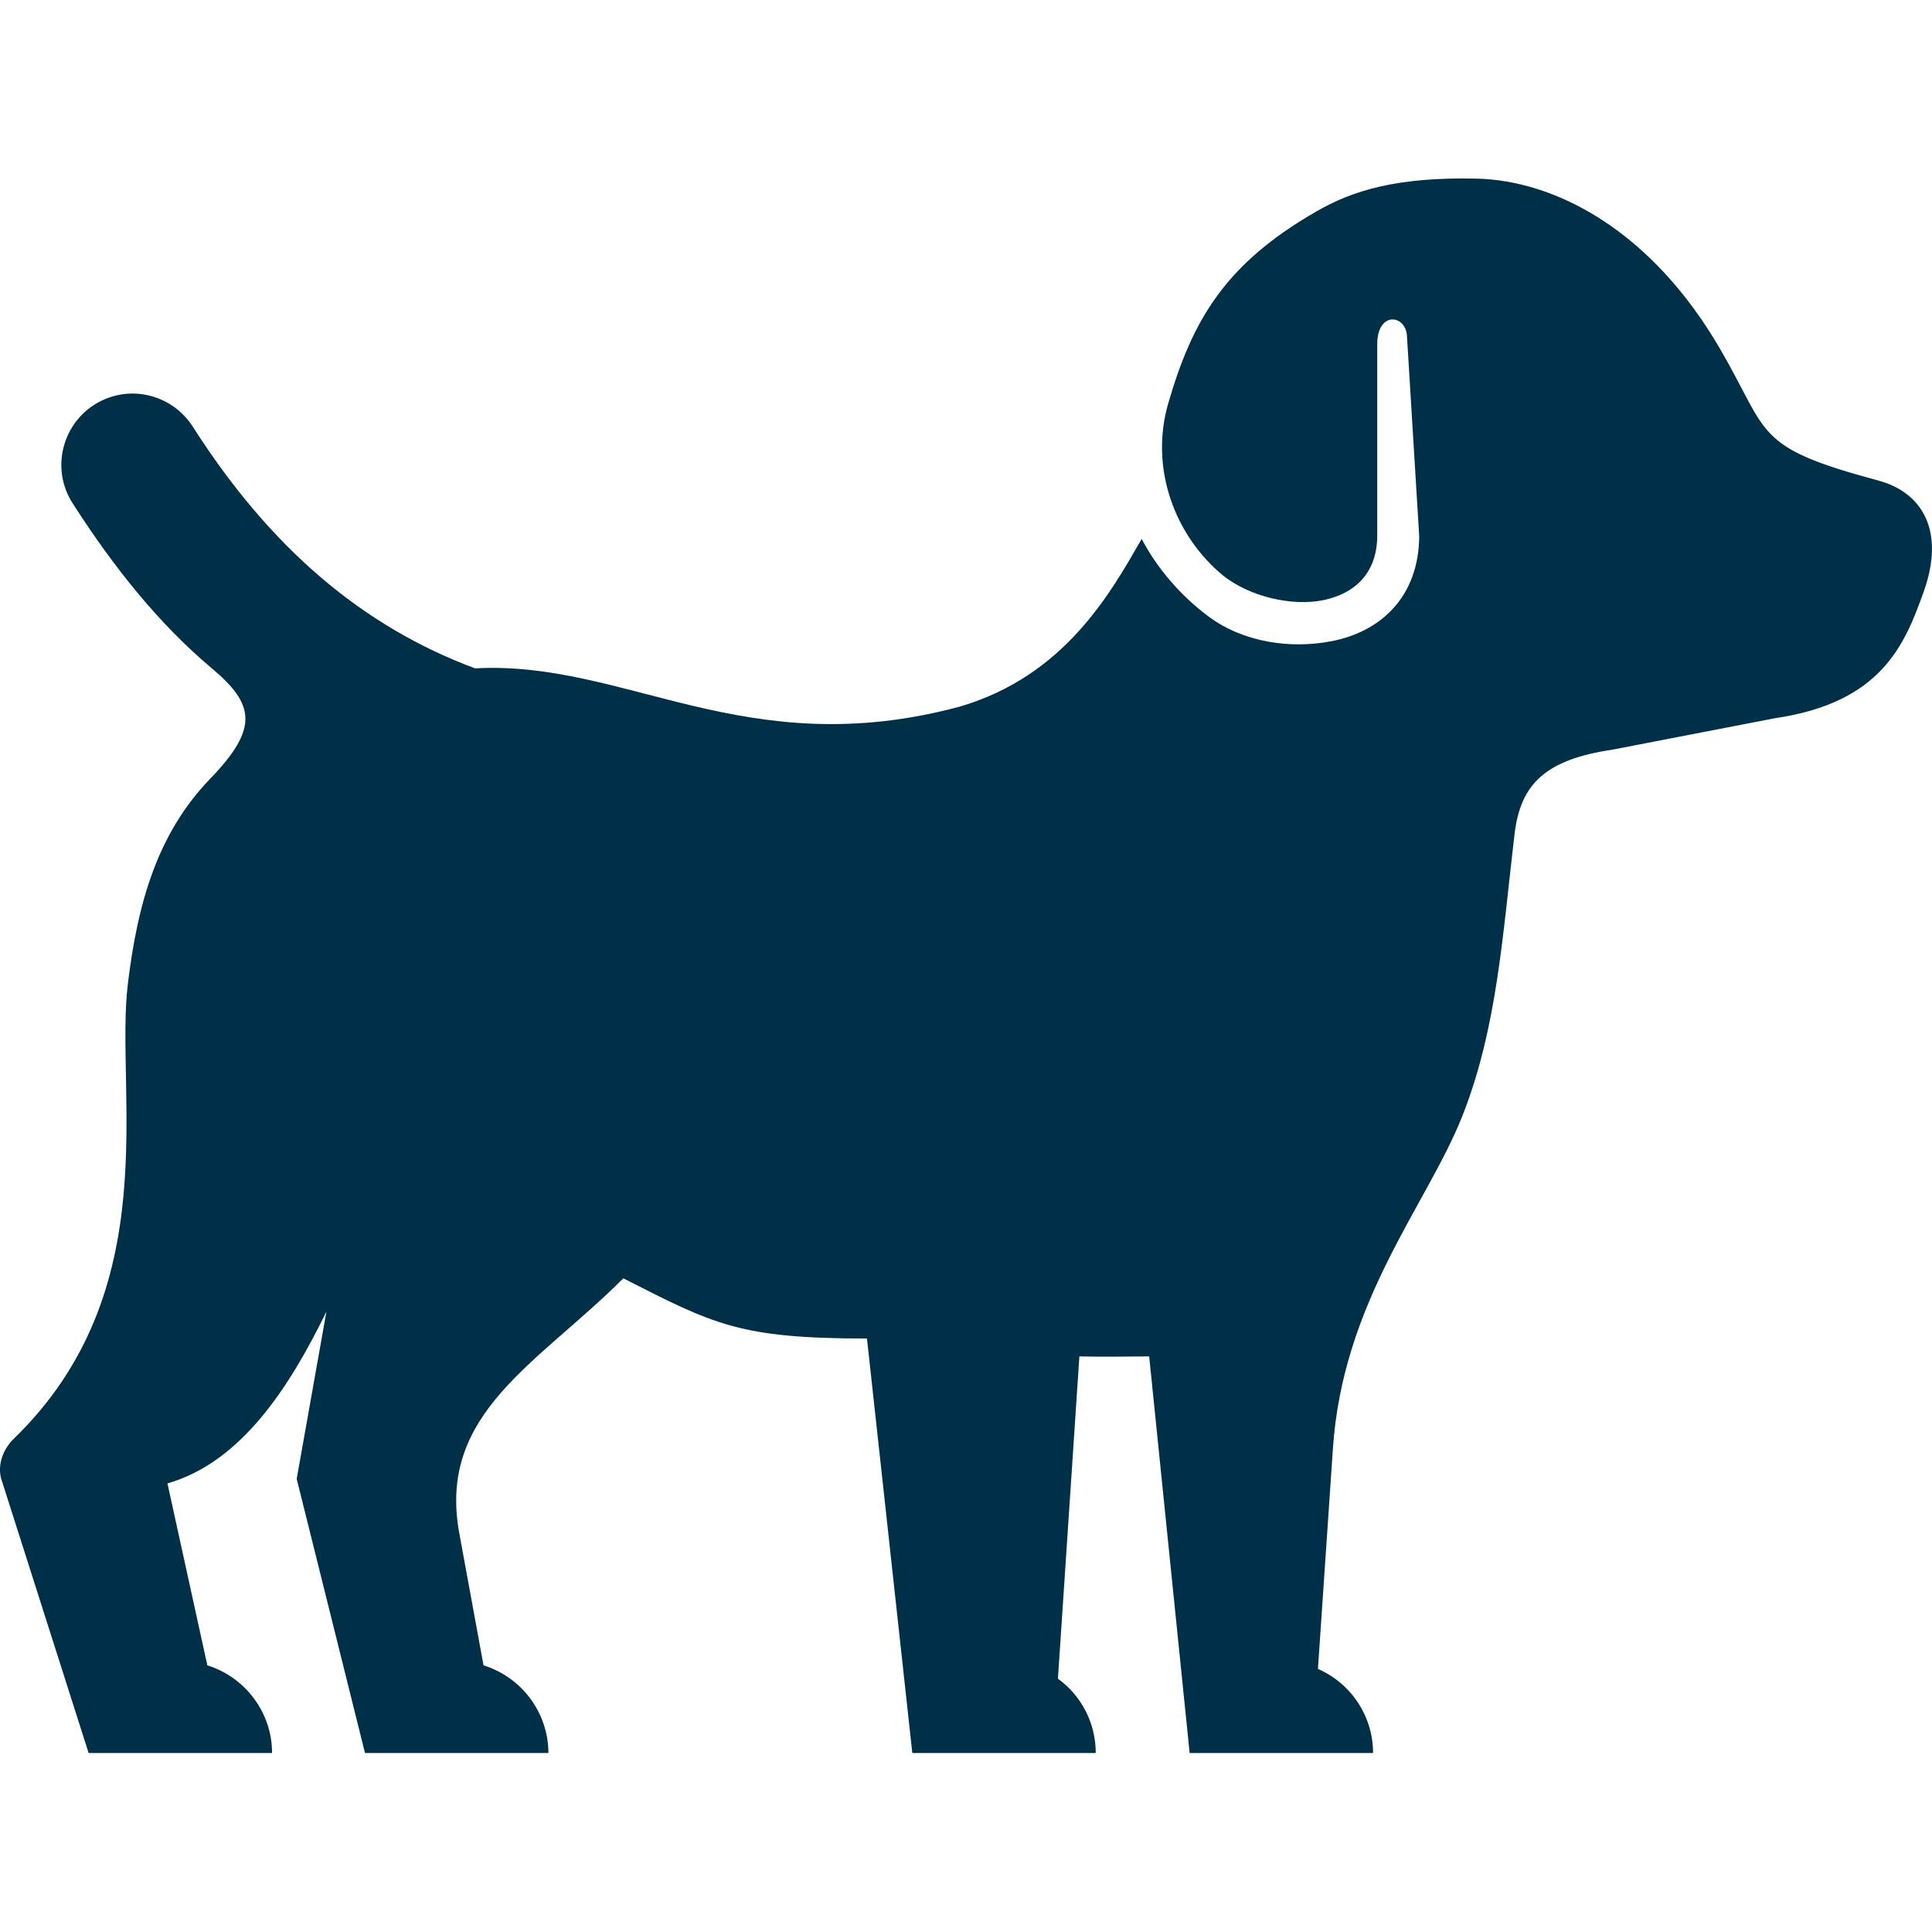 <svg fill="none" viewBox="0 0 150 150" xmlns="http://www.w3.org/2000/svg"><path d="m102.166 16.438c-7.026 4.046-9.582 8.385-11.466 14.885-1.461 5.069.526 10.284 4.265 13.366 2.016 1.607 5.317 2.425 7.815 1.899 2.98-.643 4.148-2.659 4.148-4.981v-14.885c0-2.571 2.206-2.323 2.308-.643l.95 15.528c0 2.293-.745 4.251-2.016 5.624-1.256 1.388-2.965 2.191-4.747 2.542-3.229.643-6.924.088-9.598-1.914-2.162-1.607-3.988-3.74-5.186-6.018-2.425 4.222-5.989 10.649-14.155 13.03-16.638 4.455-25.884-3.623-37.6-2.98-8.75-3.258-15.893-9.349-21.882-18.712-1.432-2.293-4.295-3.228-6.778-2.22-3.243 1.315-4.47 5.273-2.542 8.18 3.141 4.894 6.632 9.276 10.766 12.752 3.345 2.805 3.637 4.66-.117 8.56-4.149 4.28-5.653 9.758-6.398 15.893-1.052 8.443 3.082 23.81-8.881 35.379-.803.789-1.256 1.972-.964 3.068l6.793 21.312h14.242c0-3.111-2.045-5.872-5.025-6.807l-3.097-14.125c5.799-1.665 9.524-7.582 12.343-13.337l-2.308 12.986 5.303 21.283h14.242c-.015-3.111-2.045-5.872-5.04-6.807l-1.884-10.269c-1.709-9.319 6.077-13.117 12.738-19.778 7.012 3.564 8.984 4.674 18.917 4.674l3.52 32.18h14.242c0-2.278-1.081-4.426-2.936-5.77l1.665-25.022c1.768.044 3.593.014 5.419 0l3.141 30.792h14.242c0-2.833-1.68-5.39-4.28-6.529l1.154-17.003c.745-11.526 7.304-19.005 10.035-25.87 2.732-6.865 3.156-14.213 4.076-21.955.467-3.886 2.396-5.77 7.61-6.544l12.607-2.439c8.282-1.212 10.079-5.726 11.525-9.758 1.709-4.704-.015-7.771-3.535-8.706-9.641-2.586-8.399-3.564-12.183-10.094-5.39-9.349-12.883-13.205-18.989-13.337s-9.568.891-12.461 2.571z" fill="#003047"/></svg>